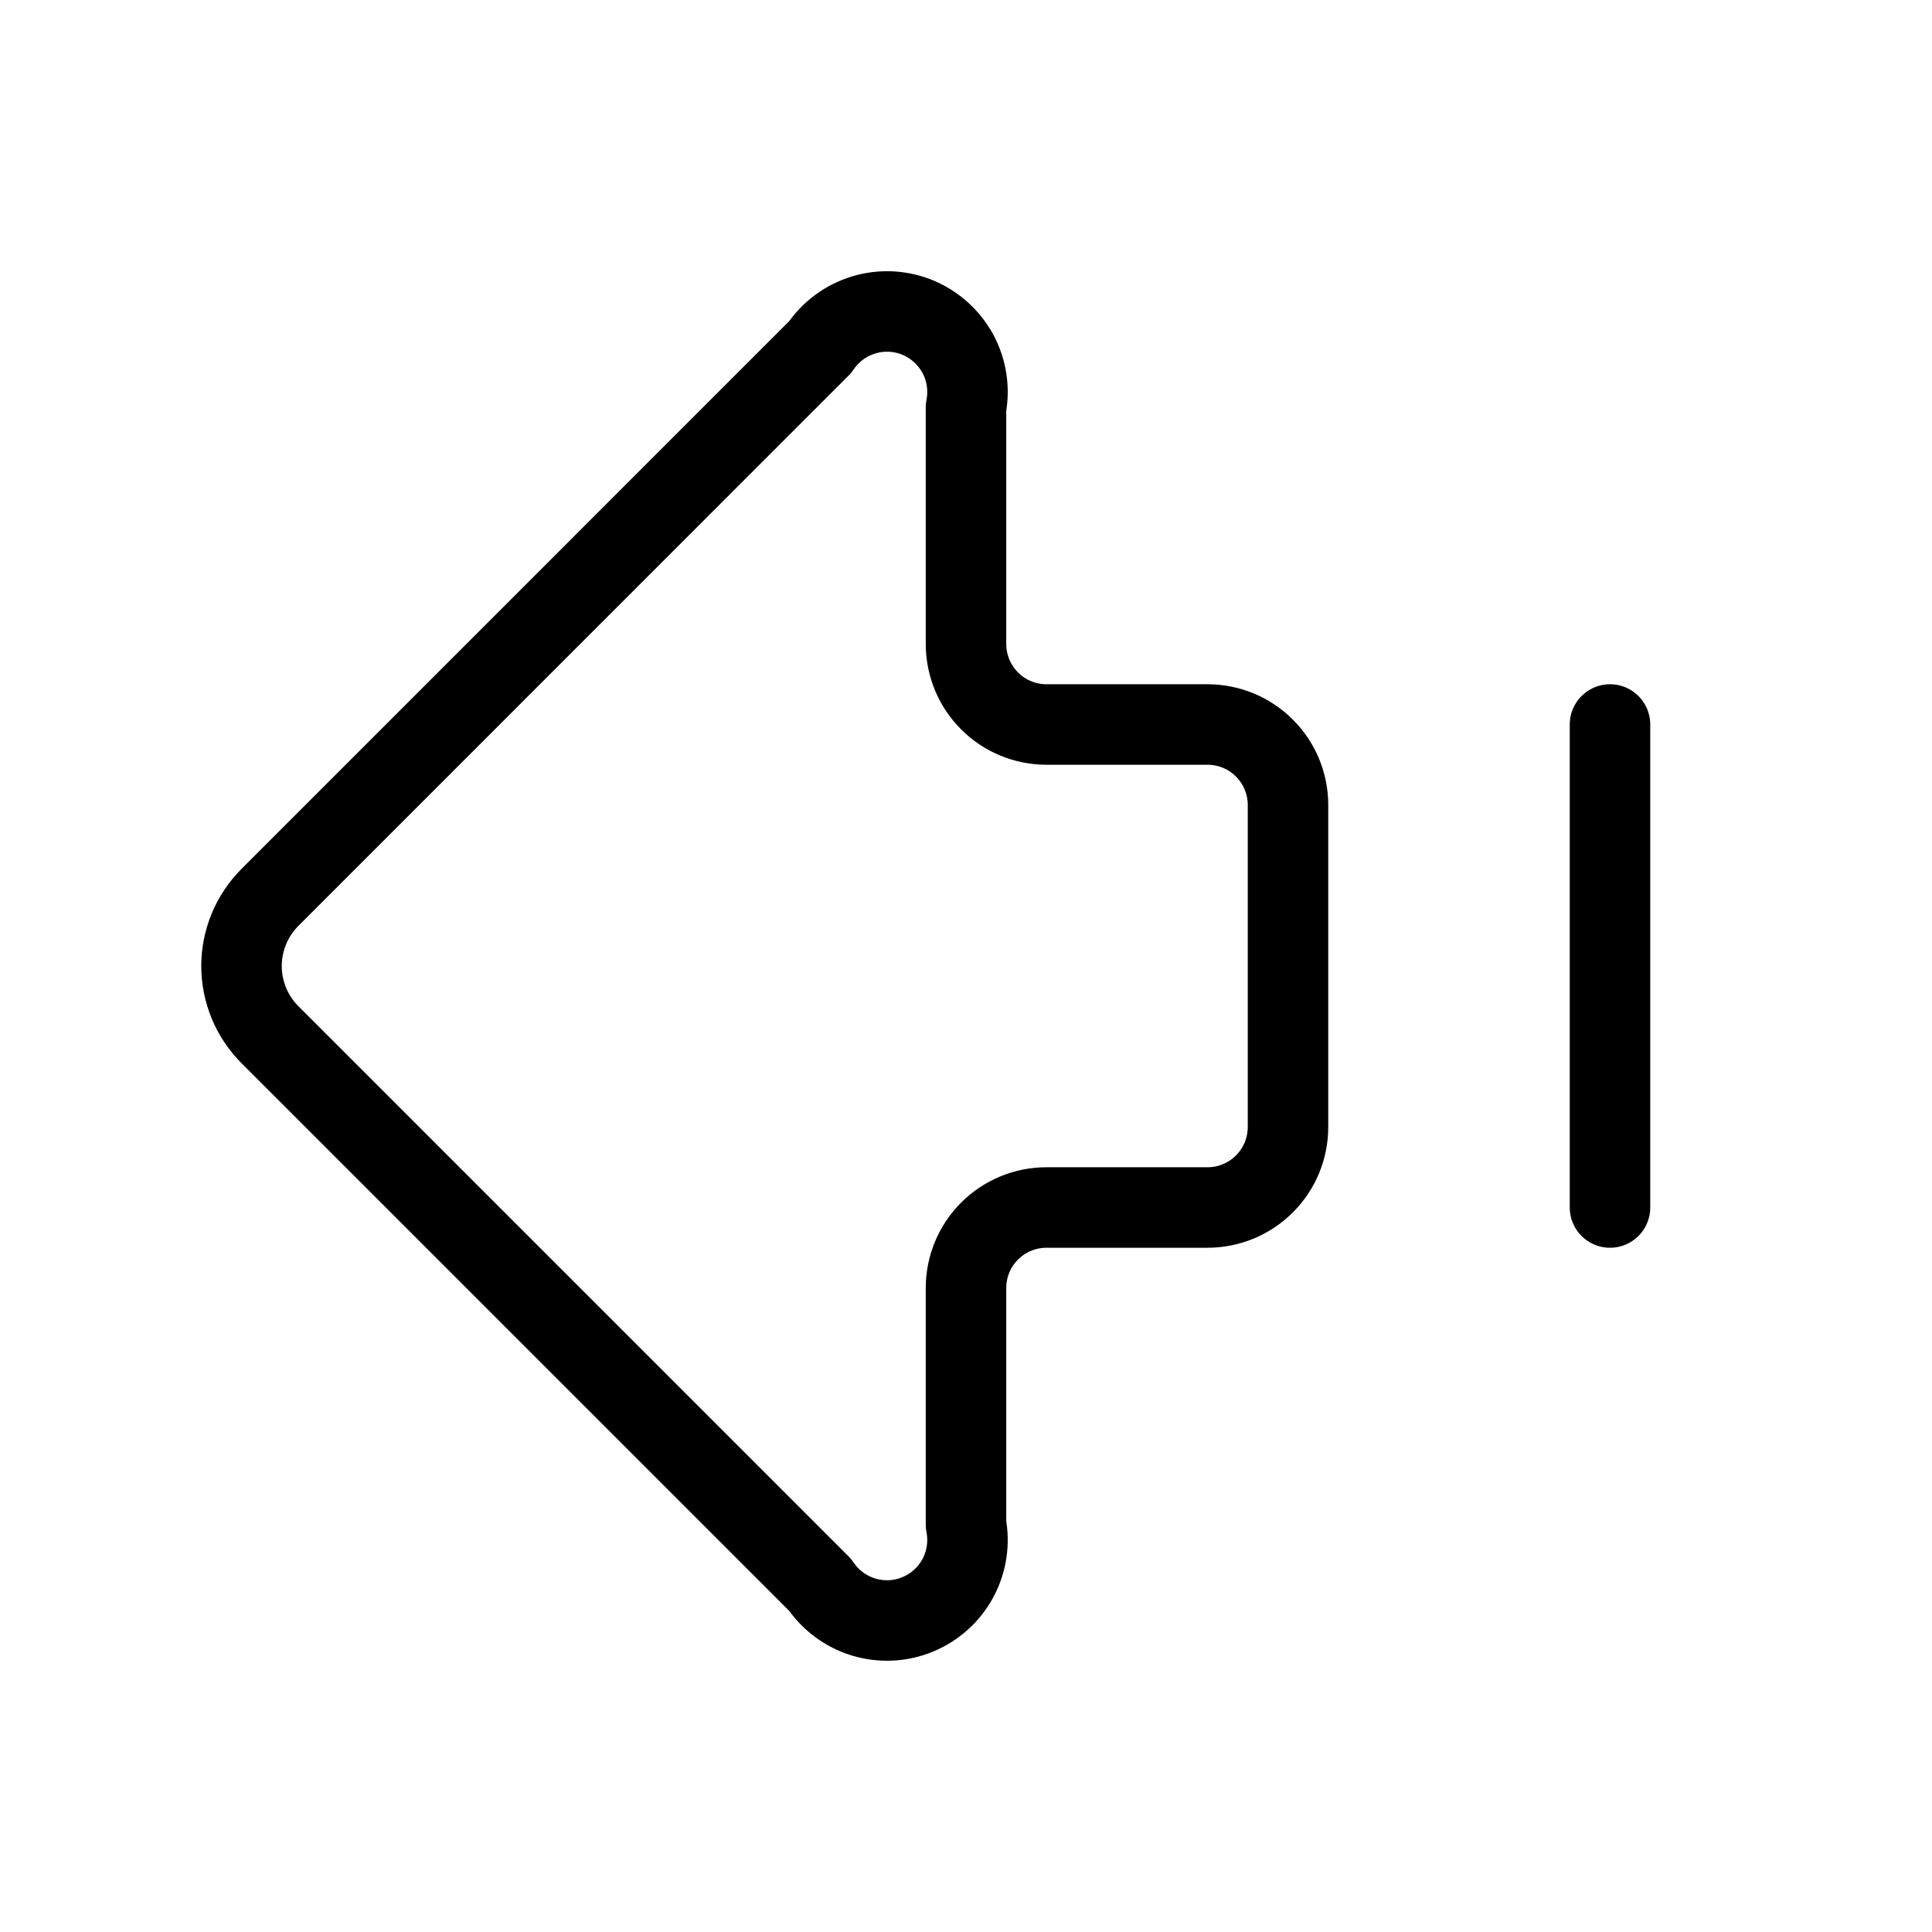 <svg width="24" height="24" viewBox="0 0 24 24" fill="none" xmlns="http://www.w3.org/2000/svg"><path d="M13 9C12.735 9 12.48 8.895 12.293 8.707 12.105 8.519 12 8.265 12 8V5.061C12.044 4.834 12.009 4.6 11.9 4.396 11.79 4.193 11.614 4.034 11.401 3.945 11.188 3.857 10.951 3.845 10.73 3.912 10.509 3.979 10.318 4.119 10.189 4.311L3.354 11.147C3.242 11.259 3.153 11.392 3.092 11.539 3.032 11.685 3 11.842 3 12 3 12.159 3.032 12.316 3.092 12.462 3.153 12.609 3.242 12.742 3.354 12.854L10.189 19.689C10.318 19.88 10.509 20.021 10.73 20.088 10.951 20.154 11.188 20.143 11.401 20.054 11.614 19.966 11.79 19.807 11.9 19.603 12.009 19.4 12.044 19.165 12 18.939V16C12 15.735 12.105 15.48 12.293 15.293 12.48 15.105 12.735 15 13 15H15C15.265 15 15.52 14.895 15.707 14.707 15.895 14.52 16 14.265 16 14V10C16 9.735 15.895 9.48 15.707 9.293 15.52 9.105 15.265 9 15 9H13ZM20 9V15" stroke="currentColor" stroke-linecap="round" stroke-linejoin="round"/></svg>